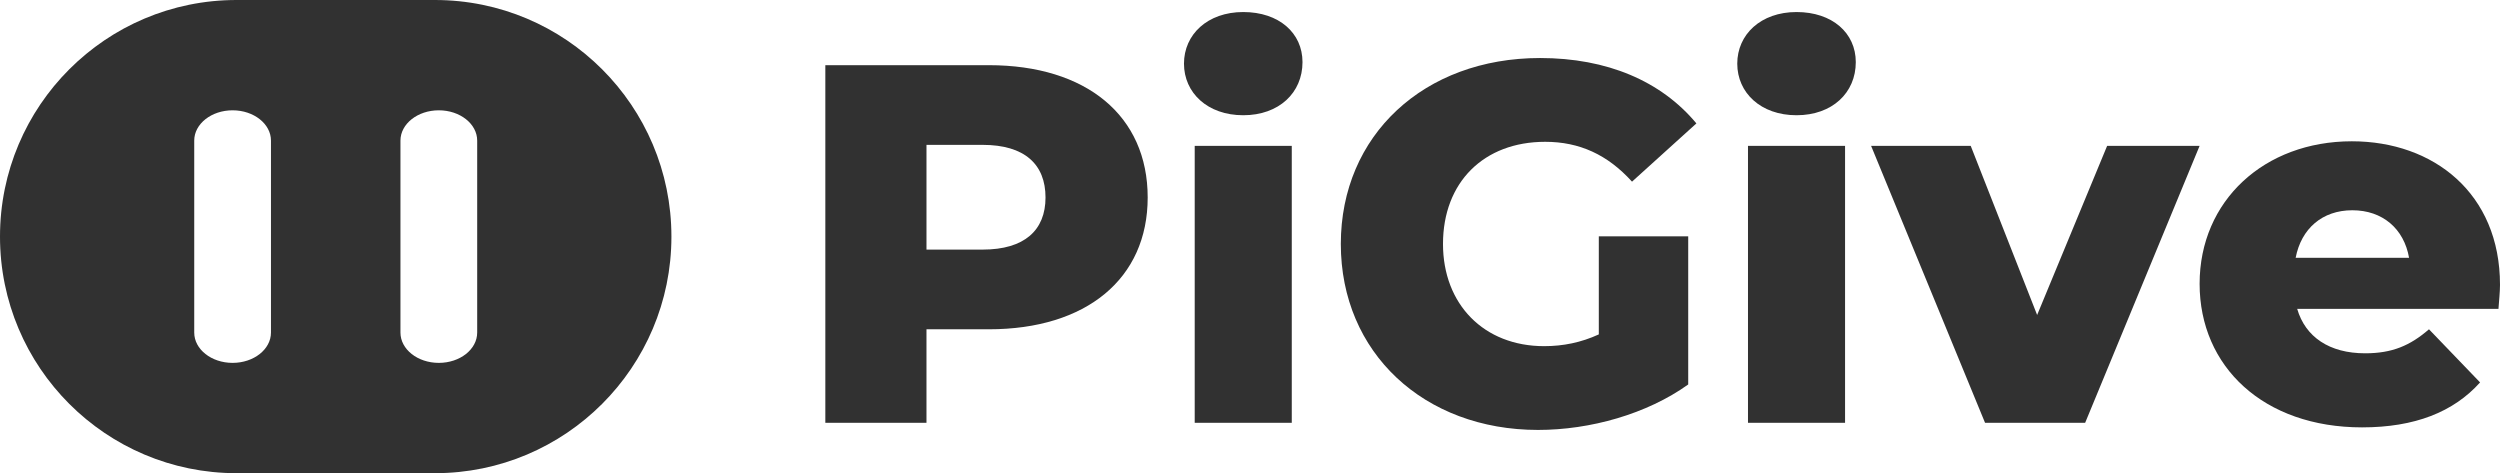 <?xml version="1.0" encoding="utf-8"?>
<!-- Generator: Adobe Illustrator 16.0.0, SVG Export Plug-In . SVG Version: 6.00 Build 0)  -->
<!DOCTYPE svg PUBLIC "-//W3C//DTD SVG 1.1//EN" "http://www.w3.org/Graphics/SVG/1.1/DTD/svg11.dtd">
<svg version="1.1" xmlns="http://www.w3.org/2000/svg" xmlns:xlink="http://www.w3.org/1999/xlink" x="0px" y="0px"
	 width="1423.578px" height="269.447px" viewBox="0 0 1423.578 269.447" enable-background="new 0 0 1423.578 269.447"
	 xml:space="preserve">
<g id="Layer_2">
</g>
<g id="Layer_1">
	<g>
		<g>
			<path fill="#313131" d="M653.53,112.455c0,46.253-34.908,75.054-90.472,75.054h-35.49v53.235H469.97V37.113h93.089
				C618.622,37.113,653.53,65.911,653.53,112.455z M595.35,112.455c0-18.909-11.927-29.963-35.78-29.963h-32v59.635h32
				C583.422,142.127,595.35,131.073,595.35,112.455z"/>
			<path fill="#313131" d="M674.196,36.239c0-16.582,13.382-29.383,33.745-29.383c20.36,0,33.744,11.927,33.744,28.509
				c0,17.456-13.384,30.254-33.744,30.254C687.578,65.619,674.196,52.821,674.196,36.239z M680.305,83.075h55.271v157.669h-55.271
				V83.075z"/>
			<path fill="#313131" d="M910.409,134.565h50.91v84.36c-23.563,16.873-55.854,25.891-85.527,25.891
				c-64.869,0-112.289-43.926-112.289-105.888c0-61.963,47.42-105.89,113.453-105.89c38.106,0,68.946,13.092,89.018,37.236
				l-36.652,33.164c-13.964-15.417-29.964-22.69-49.456-22.69c-34.906,0-58.18,22.981-58.18,58.18
				c0,34.326,23.272,58.183,57.6,58.183c10.765,0,20.943-2.036,31.125-6.691L910.409,134.565L910.409,134.565z"/>
			<path fill="#313131" d="M989.25,36.239c0-16.582,13.381-29.383,33.746-29.383c20.364,0,33.745,11.927,33.745,28.509
				c0,17.456-13.381,30.254-33.745,30.254C1002.631,65.619,989.25,52.821,989.25,36.239z M995.357,83.075h55.276v157.669h-55.275
				L995.357,83.075L995.357,83.075z"/>
			<path fill="#313131" d="M1252.518,83.075l-65.162,157.669h-57.014l-64.874-157.669h56.726l37.817,96.288l39.854-96.288H1252.518z
				"/>
			<path fill="#313131" d="M1422.706,175.873h-114.618c4.654,15.999,18.329,25.308,38.689,25.308
				c15.421,0,25.602-4.363,36.363-13.672l29.092,30.254c-15.129,16.873-37.235,25.601-67.198,25.601
				c-56.146,0-92.506-34.617-92.506-81.744c0-47.418,36.94-81.162,86.687-81.162c46.545,0,84.363,29.671,84.363,81.744
				C1423.578,166.272,1422.995,171.51,1422.706,175.873z M1307.216,146.781h64.579c-2.906-16.58-15.128-27.053-32.292-27.053
				C1322.344,119.728,1310.417,130.202,1307.216,146.781z"/>
		</g>
	</g>
	<path fill="#313131" d="M247.601,0H134.725C60.318,0,0,60.314,0,134.726c0,74.407,60.318,134.721,134.725,134.721h112.876
		c74.407,0,134.725-60.314,134.725-134.721C382.326,60.314,322.007,0,247.601,0z M154.295,189.377
		c0,9.531-9.78,17.259-21.847,17.259c-12.066,0-21.847-7.728-21.847-17.259V80.07c0-9.531,9.781-17.259,21.847-17.259
		c12.067,0,21.847,7.728,21.847,17.259V189.377z M271.725,189.377c0,9.531-9.781,17.259-21.847,17.259
		c-12.067,0-21.847-7.728-21.847-17.259V80.07c0-9.531,9.78-17.259,21.847-17.259c12.066,0,21.847,7.728,21.847,17.259V189.377z"/>
</g>
</svg>
